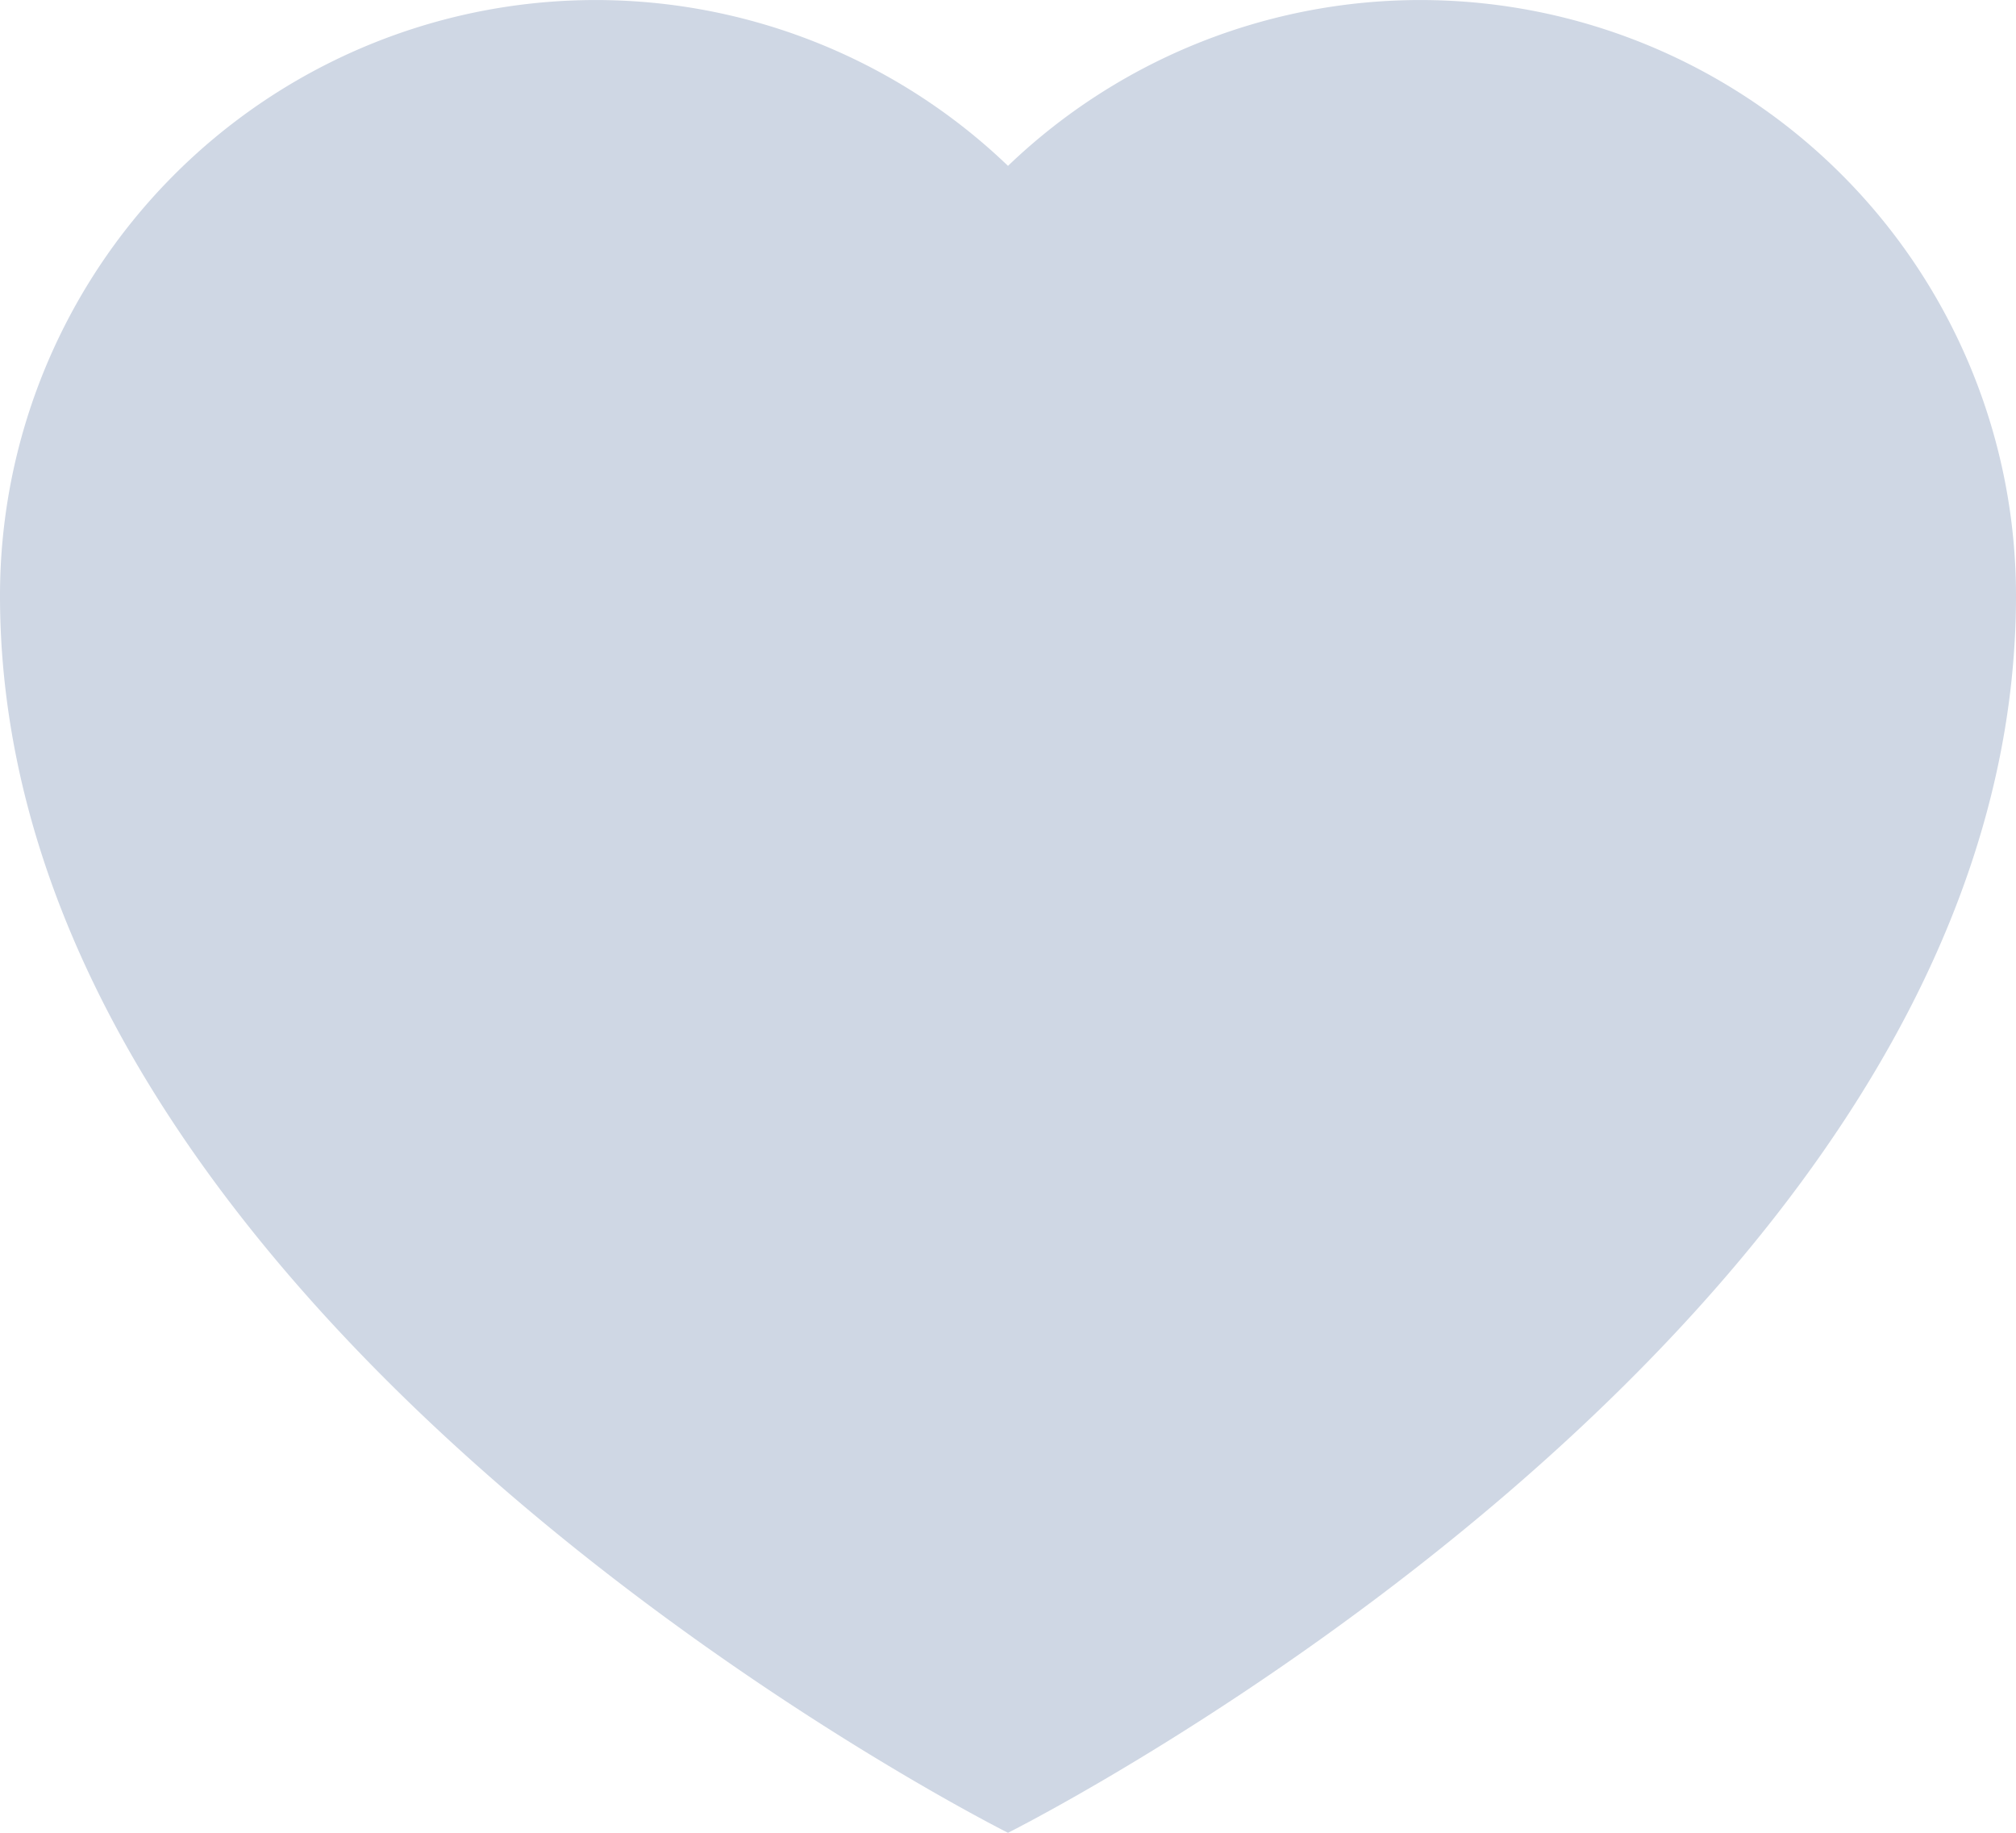 <svg xmlns="http://www.w3.org/2000/svg" width="22" height="20" fill="none"><path fill-rule="evenodd" clip-rule="evenodd" d="M11 1.81A6.5 6.5 0 0 0 0 6.5C0 14.5 11 20 11 20s11-5.5 11-13.5a6.5 6.5 0 0 0-11-4.69Z" fill="#CFD7E4"/></svg>